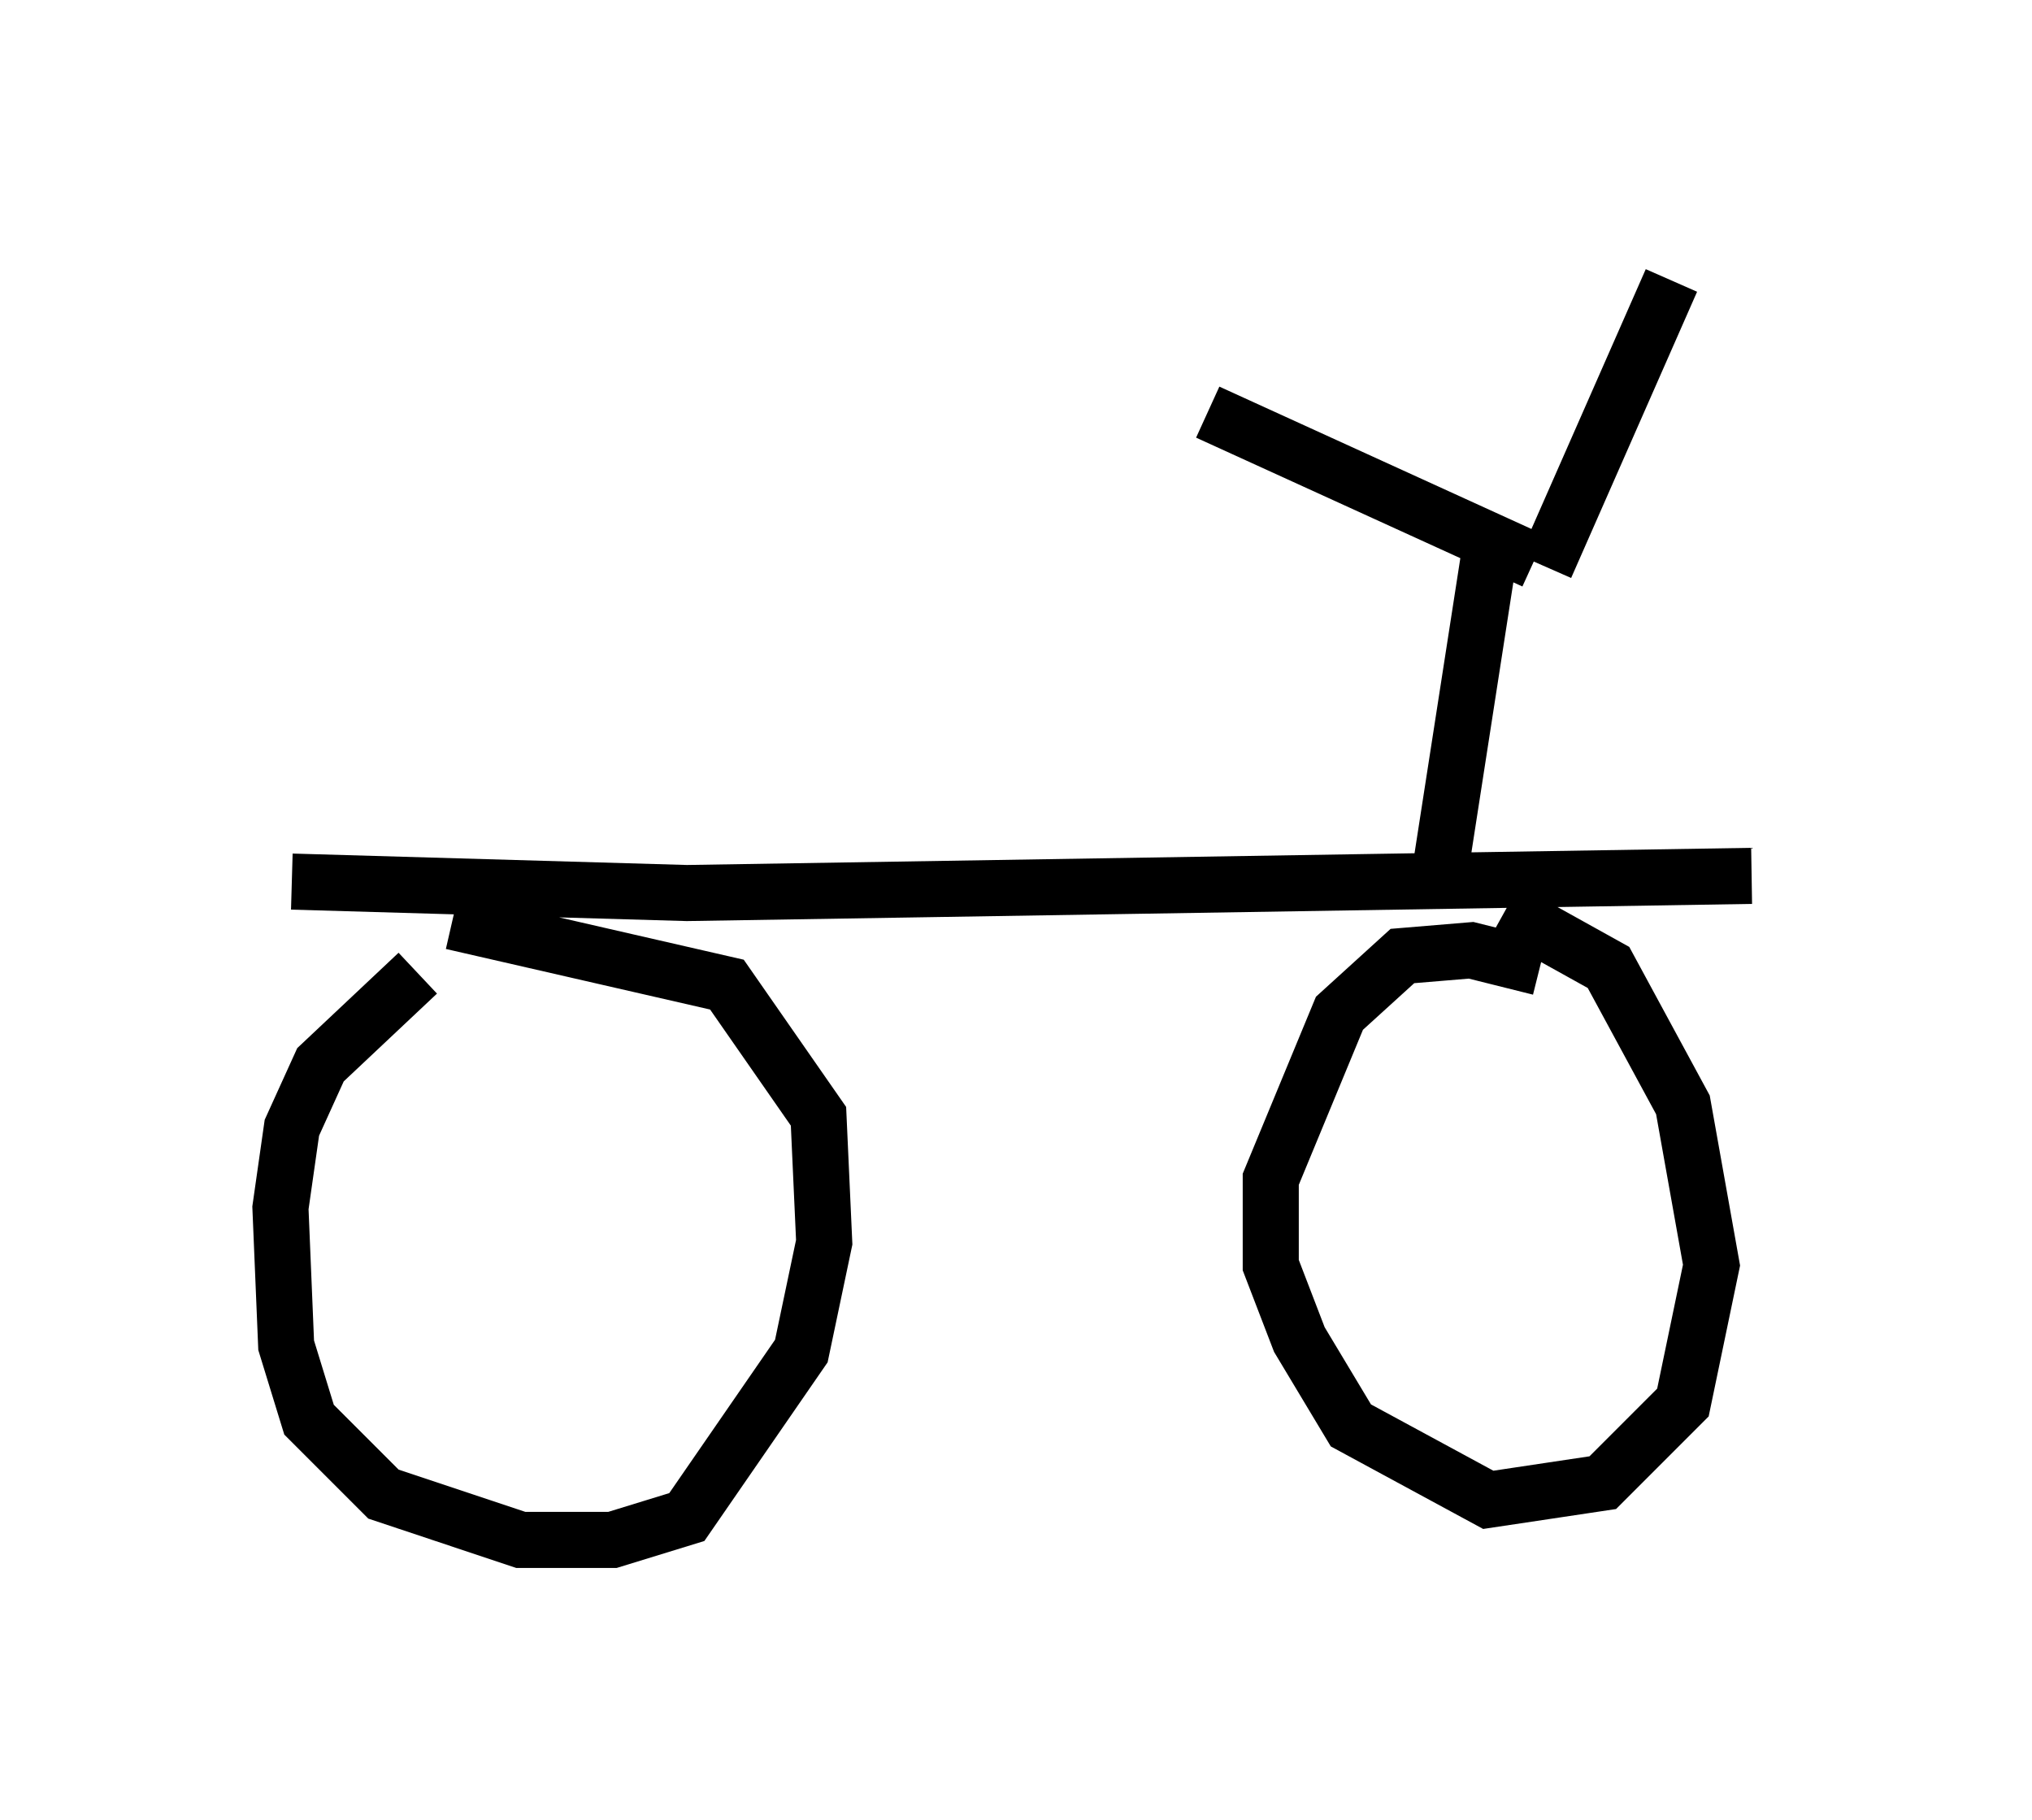 <?xml version="1.0" encoding="utf-8" ?>
<svg baseProfile="full" height="32.459" version="1.1" width="36.236" xmlns="http://www.w3.org/2000/svg" xmlns:ev="http://www.w3.org/2001/xml-events" xmlns:xlink="http://www.w3.org/1999/xlink"><defs /><rect fill="white" height="32.459" width="36.236" x="0" y="0" /><path d="M9.594, 16.638 m-2.144, 0.715 l-1.735, 1.633 -0.51, 1.123 l-0.204, 1.429 0.102, 2.45 l0.408, 1.327 1.327, 1.327 l2.45, 0.817 1.633, 0.0 l1.327, -0.408 2.042, -2.96 l0.408, -1.94 -0.102, -2.246 l-1.633, -2.348 -4.9, -1.123 m19.396, 0.817 l-1.225, -0.306 -1.225, 0.102 l-1.123, 1.021 -1.225, 2.96 l0.0, 1.531 0.51, 1.327 l0.919, 1.531 2.45, 1.327 l2.042, -0.306 1.429, -1.429 l0.51, -2.45 -0.51, -2.858 l-1.327, -2.45 -1.838, -1.021 m-21.642, -0.51 l7.044, 0.204 18.988, -0.306 m-4.288, -6.023 l-0.408, 0.408 -0.919, 5.921 m1.735, -5.921 l-5.819, -2.654 m6.023, 2.756 l2.246, -5.104 " fill="none" stroke="black" stroke-width="1" /></svg>